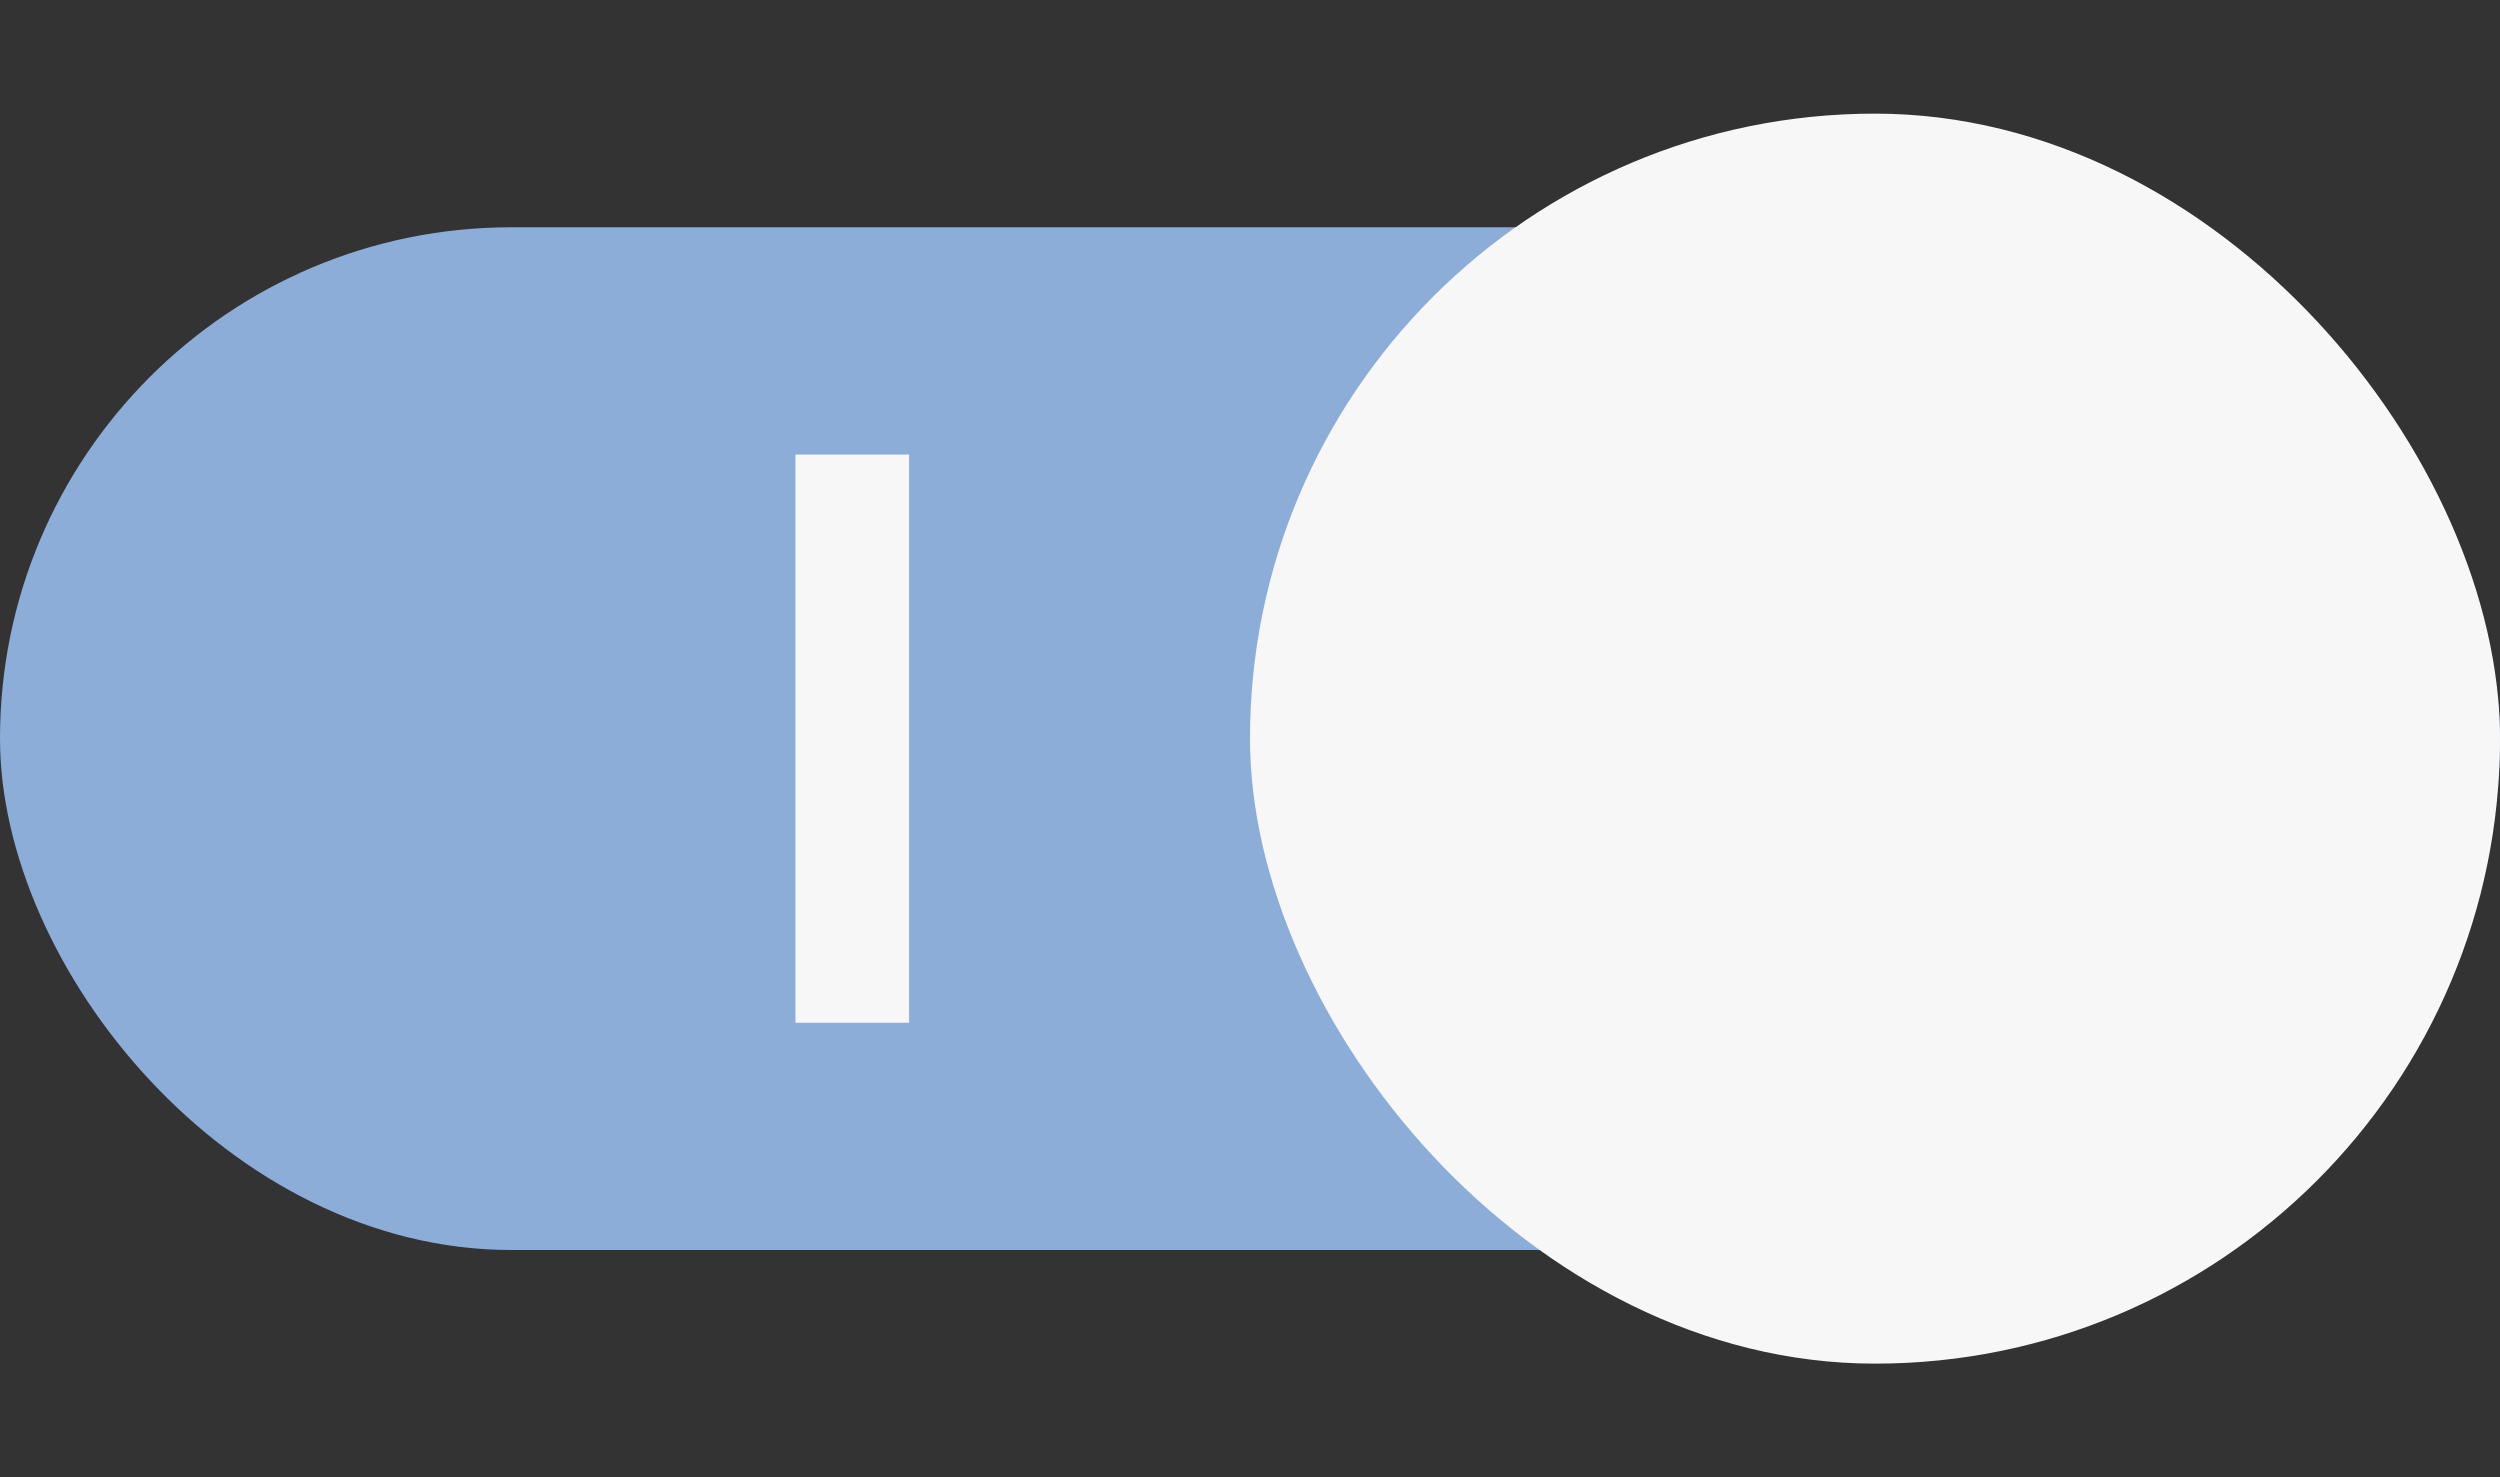 <svg viewBox="0 0 44 26" xmlns="http://www.w3.org/2000/svg">
        <rect x="0" y="0" width="44" height="26" fill="#333333" stroke="none"/>
        <g>
            <rect y="4" width="44" height="18" rx="9" ry="9" style="fill:#8cadd8d8;stroke:none;stroke-width:1;marker:none"/>
            <rect x="22" y="2" width="22" height="22" rx="11" ry="11" fill="#f8f7f7"/>
        </g>
        <path style="fill:#f8f7f7;fill-opacity:1;stroke:none;stroke-width:2;stroke-linejoin:round;stroke-dashoffset:2" d="M16 8v10h-2V8Z"/>
    </svg>